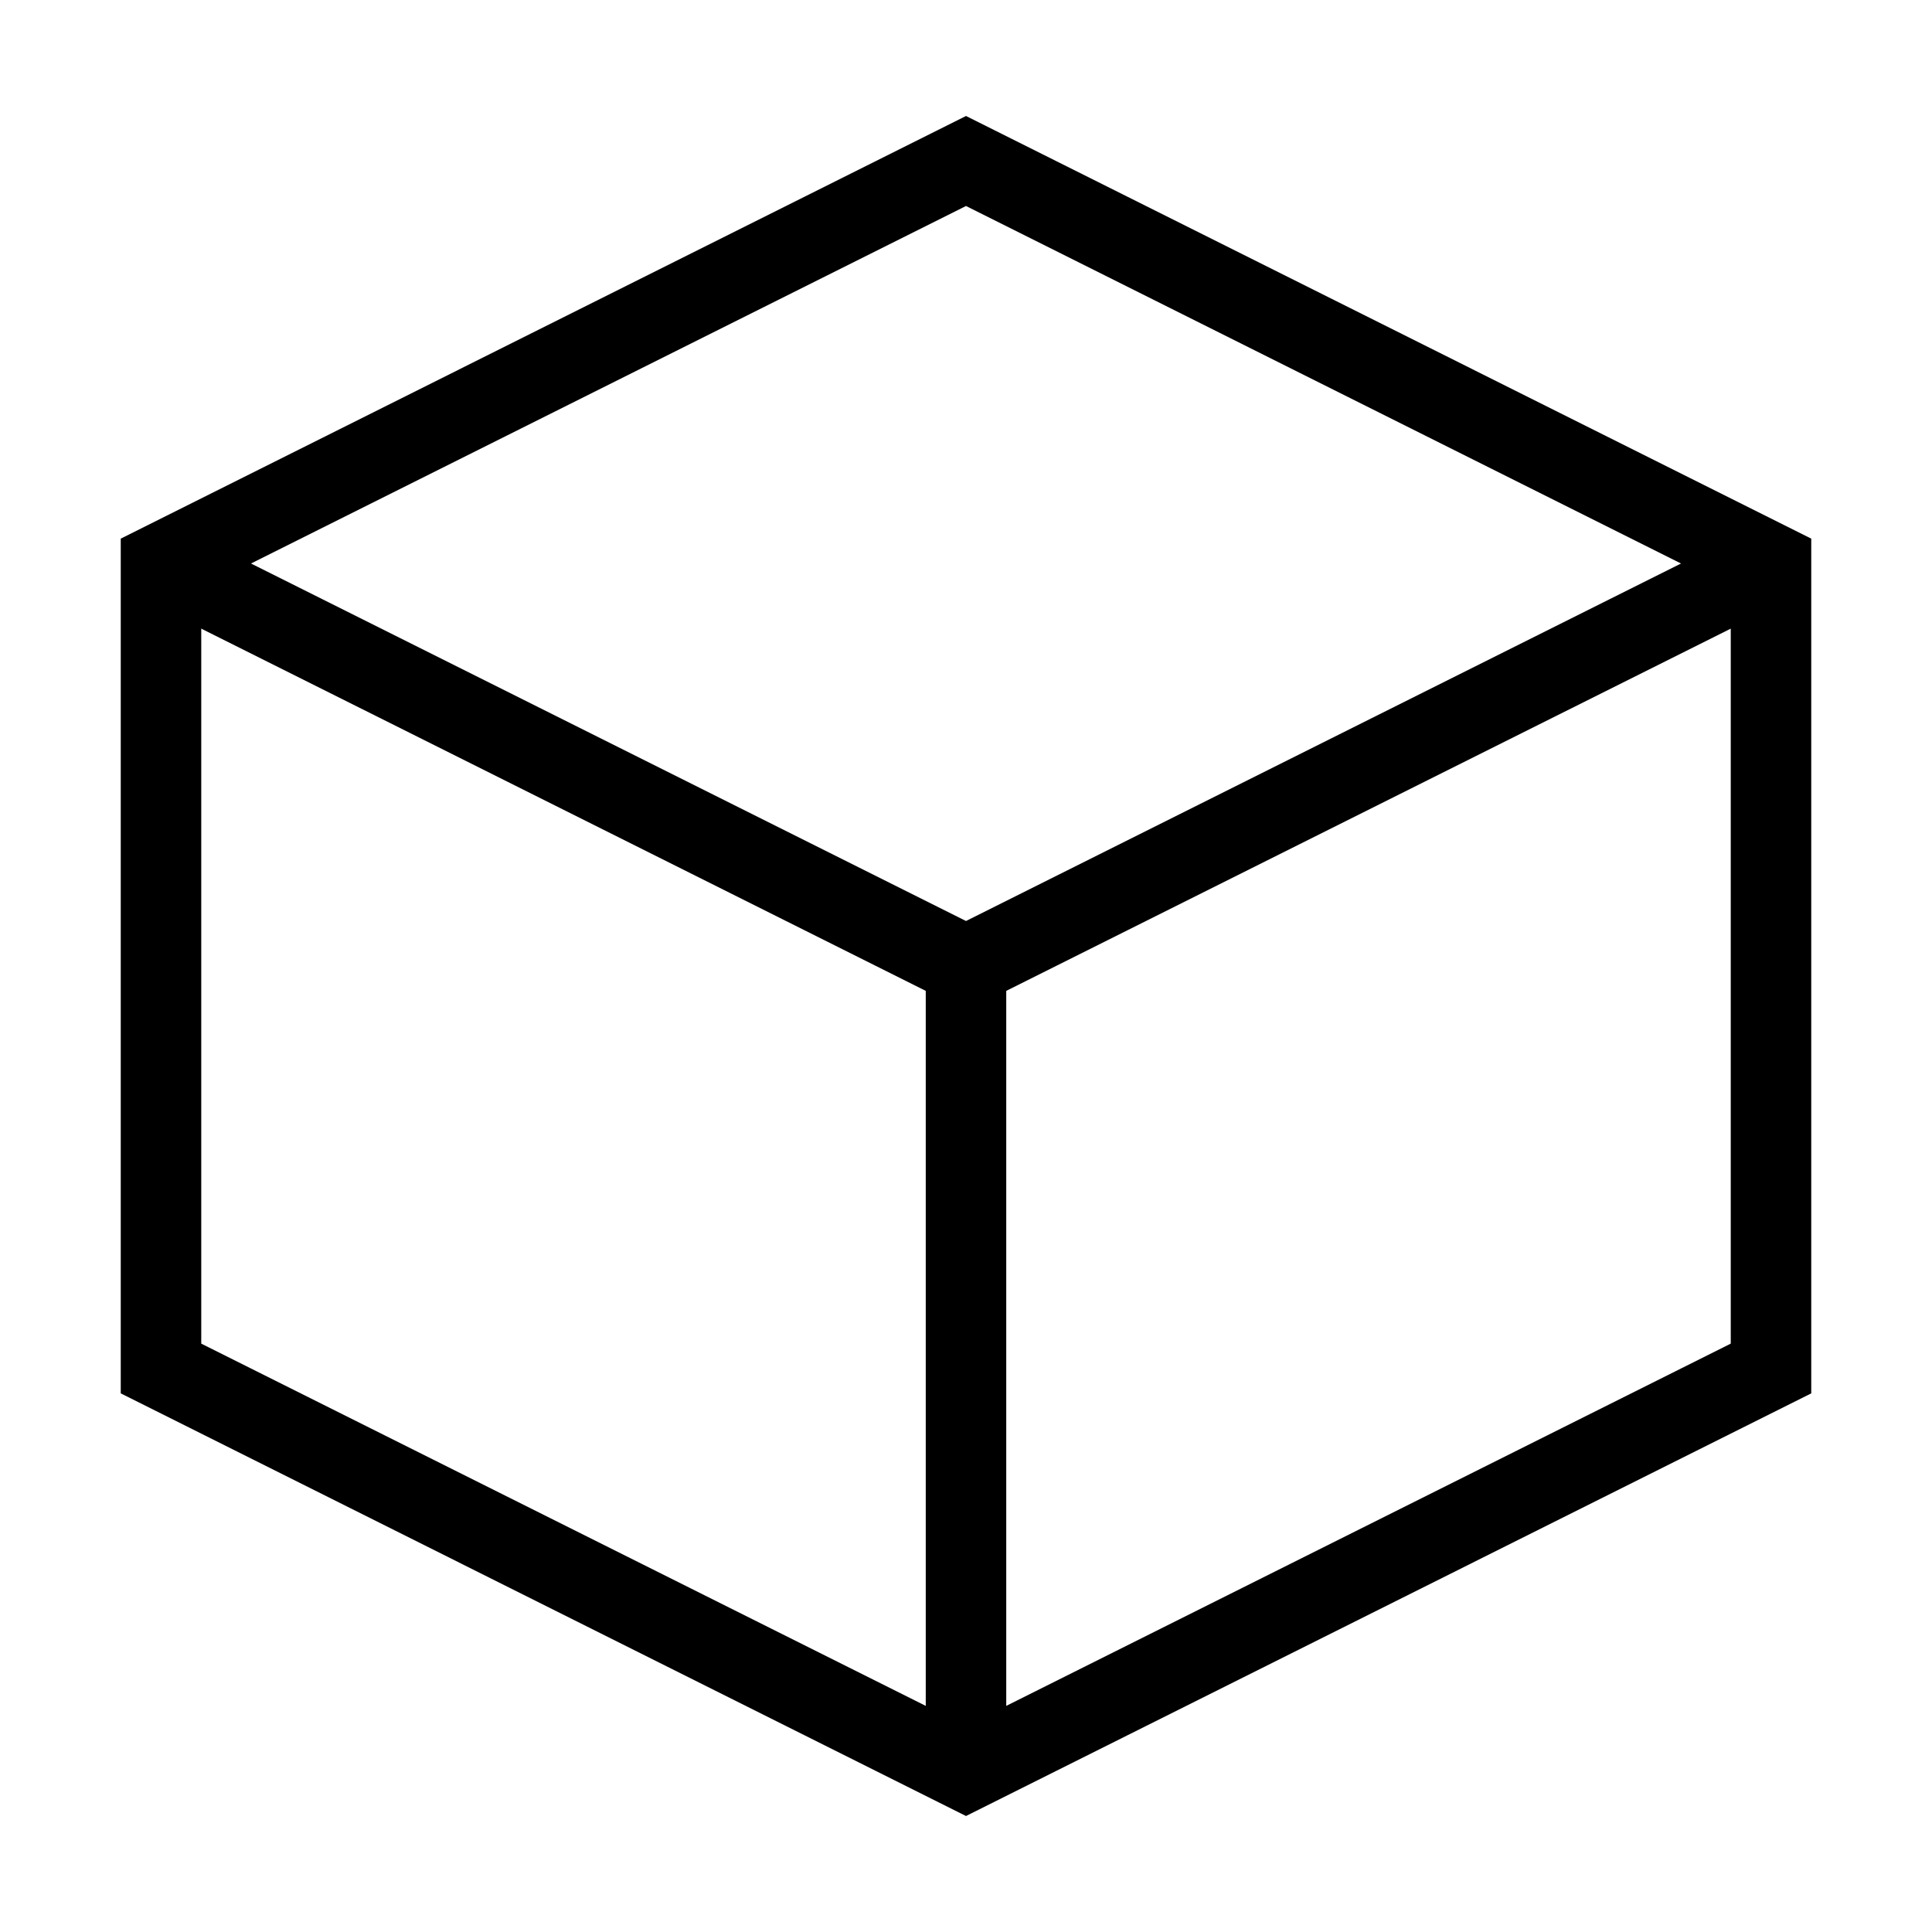 <svg width="24" height="24" viewBox="0 0 24 24" fill="none" xmlns="http://www.w3.org/2000/svg">
    <path d="M12 2L2 7V17L12 22L22 17V7L12 2Z" stroke="currentColor" strokeWidth="2" strokeLinecap="round" strokeLinejoin="round"/>
    <path d="M2 7L12 12L22 7" stroke="currentColor" strokeWidth="2" strokeLinecap="round" strokeLinejoin="round"/>
    <path d="M12 22V12" stroke="currentColor" strokeWidth="2" strokeLinecap="round" strokeLinejoin="round"/>
</svg> 